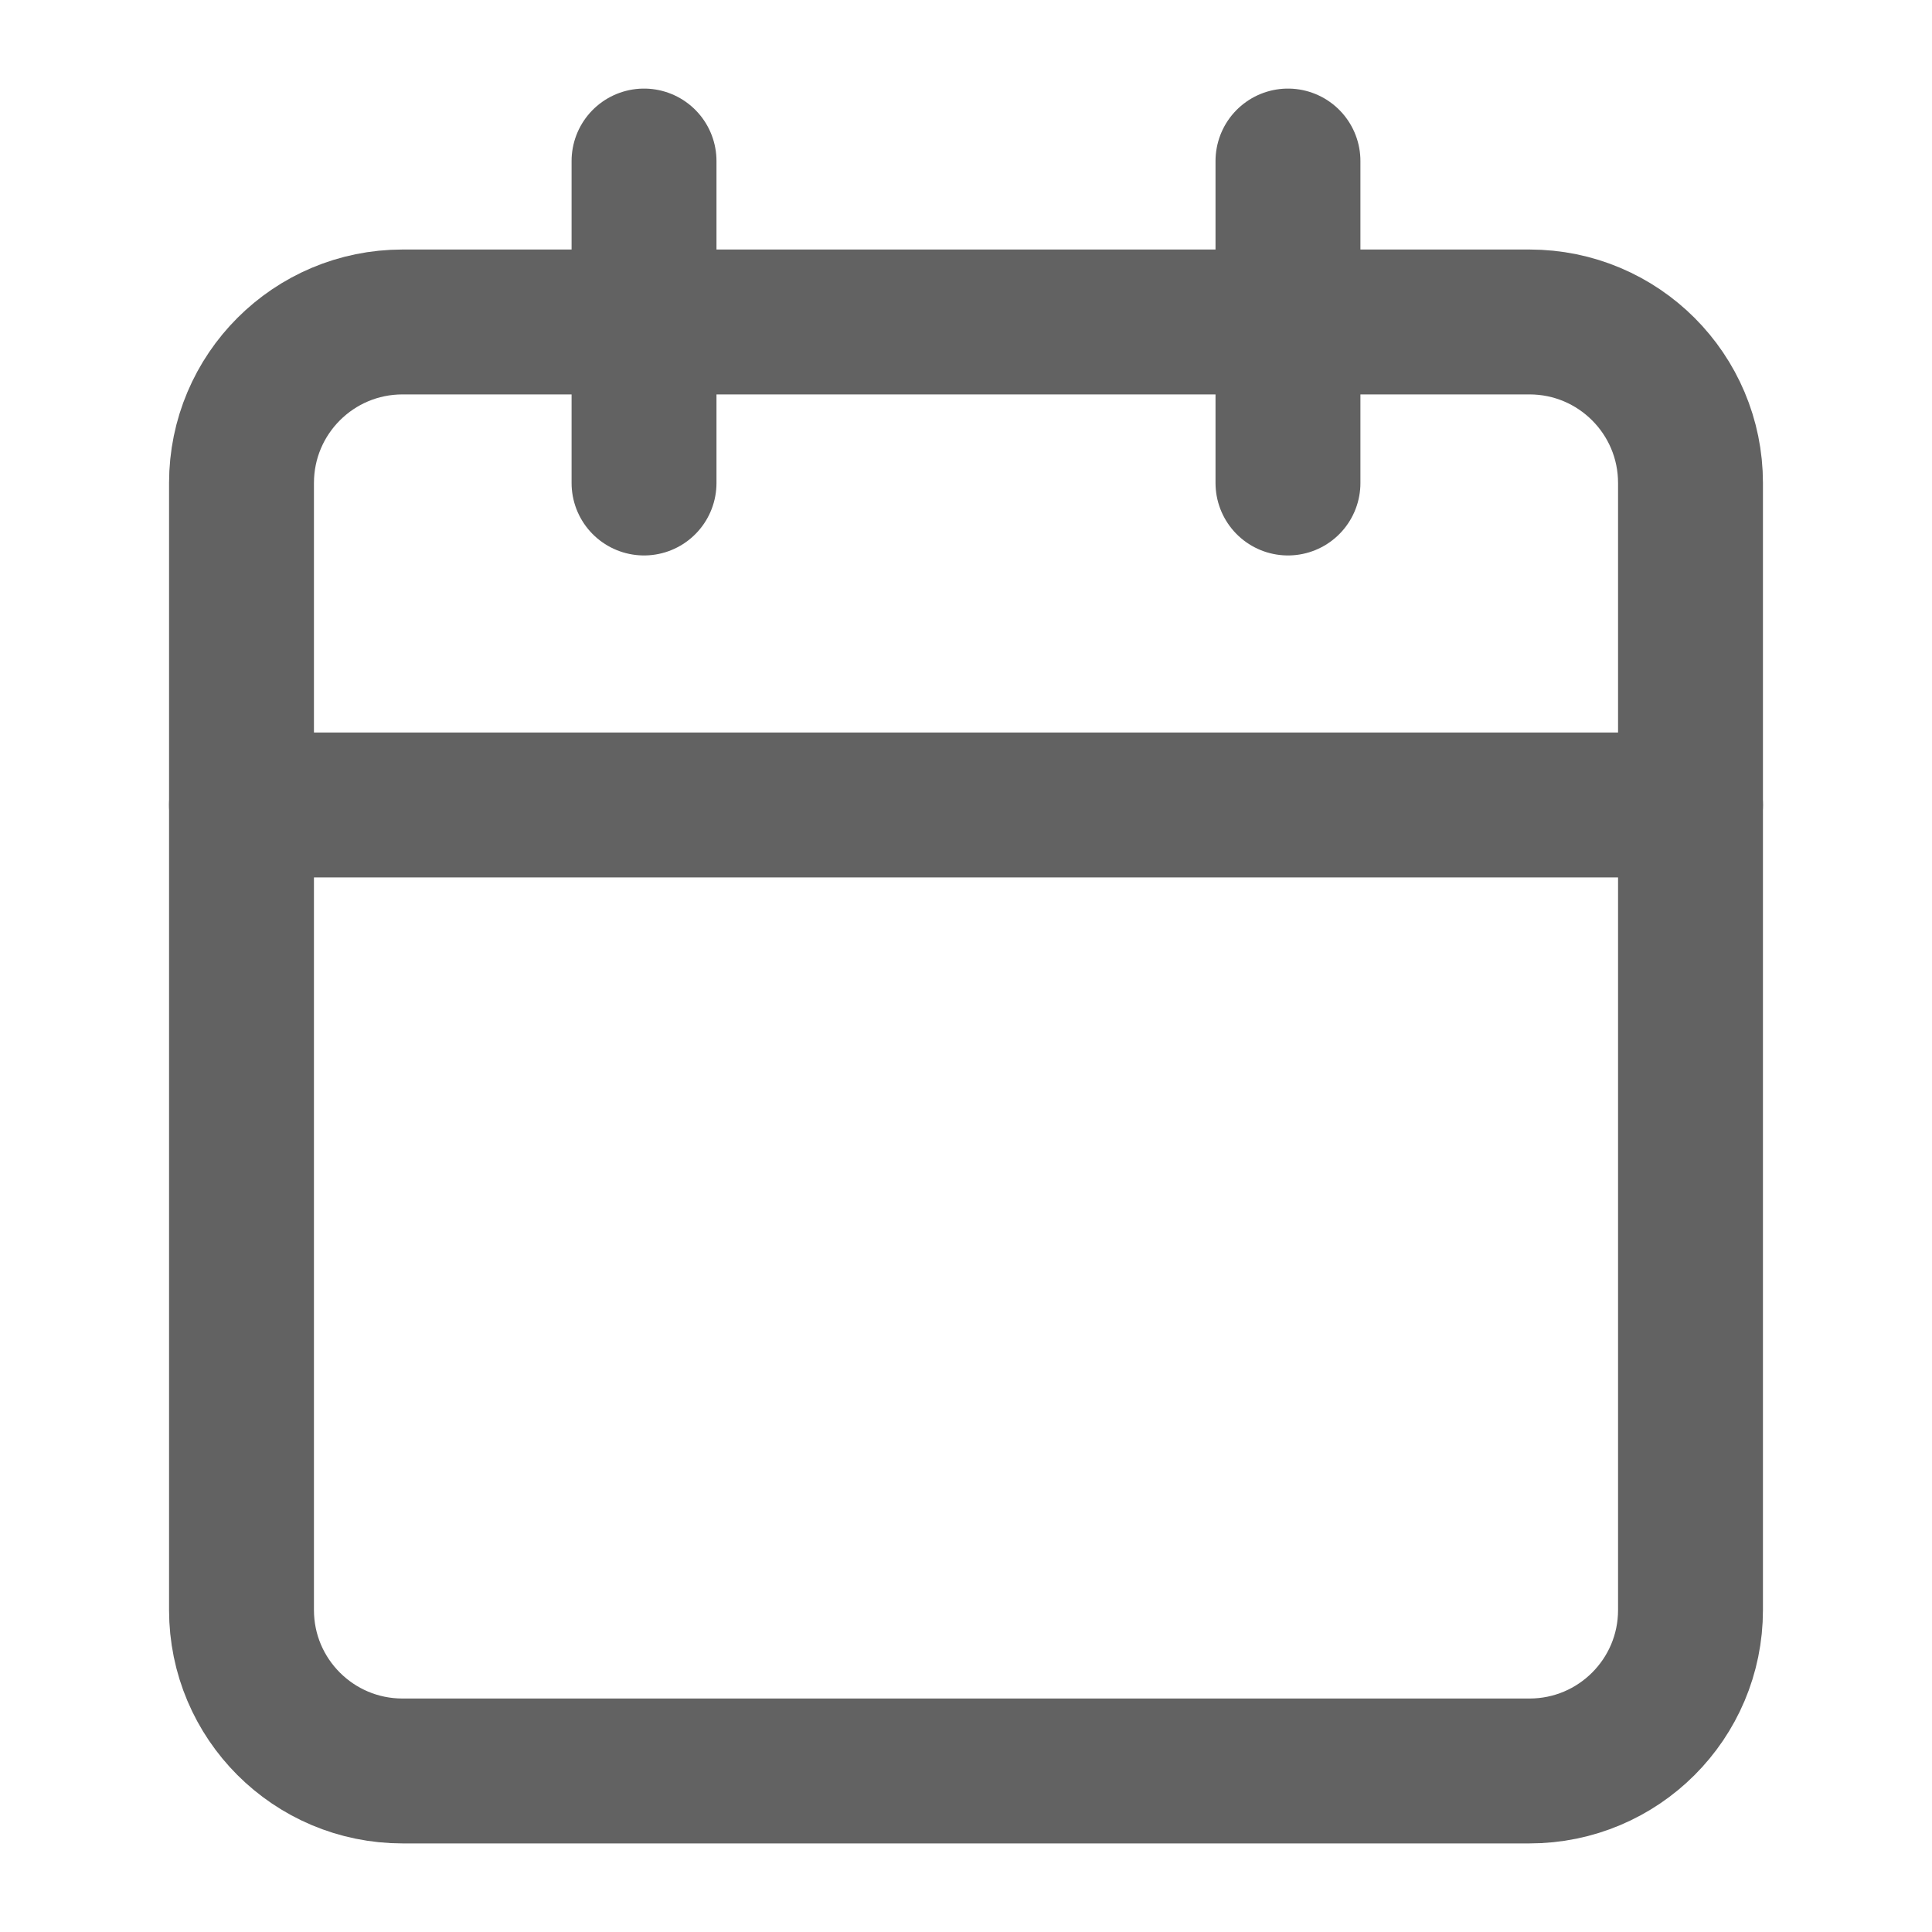 <svg width="20" height="20" viewBox="0 0 20 20" fill="none" xmlns="http://www.w3.org/2000/svg">
<path d="M15.833 3.333H4.167C3.246 3.333 2.5 4.079 2.5 5V16.667C2.5 17.587 3.246 18.333 4.167 18.333H15.833C16.754 18.333 17.5 17.587 17.5 16.667V5C17.5 4.079 16.754 3.333 15.833 3.333Z" stroke="#626262" stroke-width="1.5" stroke-linecap="round" stroke-linejoin="round"/>
<path d="M13.333 1.667V5" stroke="#626262" stroke-width="1.5" stroke-linecap="round" stroke-linejoin="round"/>
<path d="M6.667 1.667V5" stroke="#626262" stroke-width="1.5" stroke-linecap="round" stroke-linejoin="round"/>
<path d="M2.5 8.333H17.5" stroke="#626262" stroke-width="1.5" stroke-linecap="round" stroke-linejoin="round"/>
</svg>
